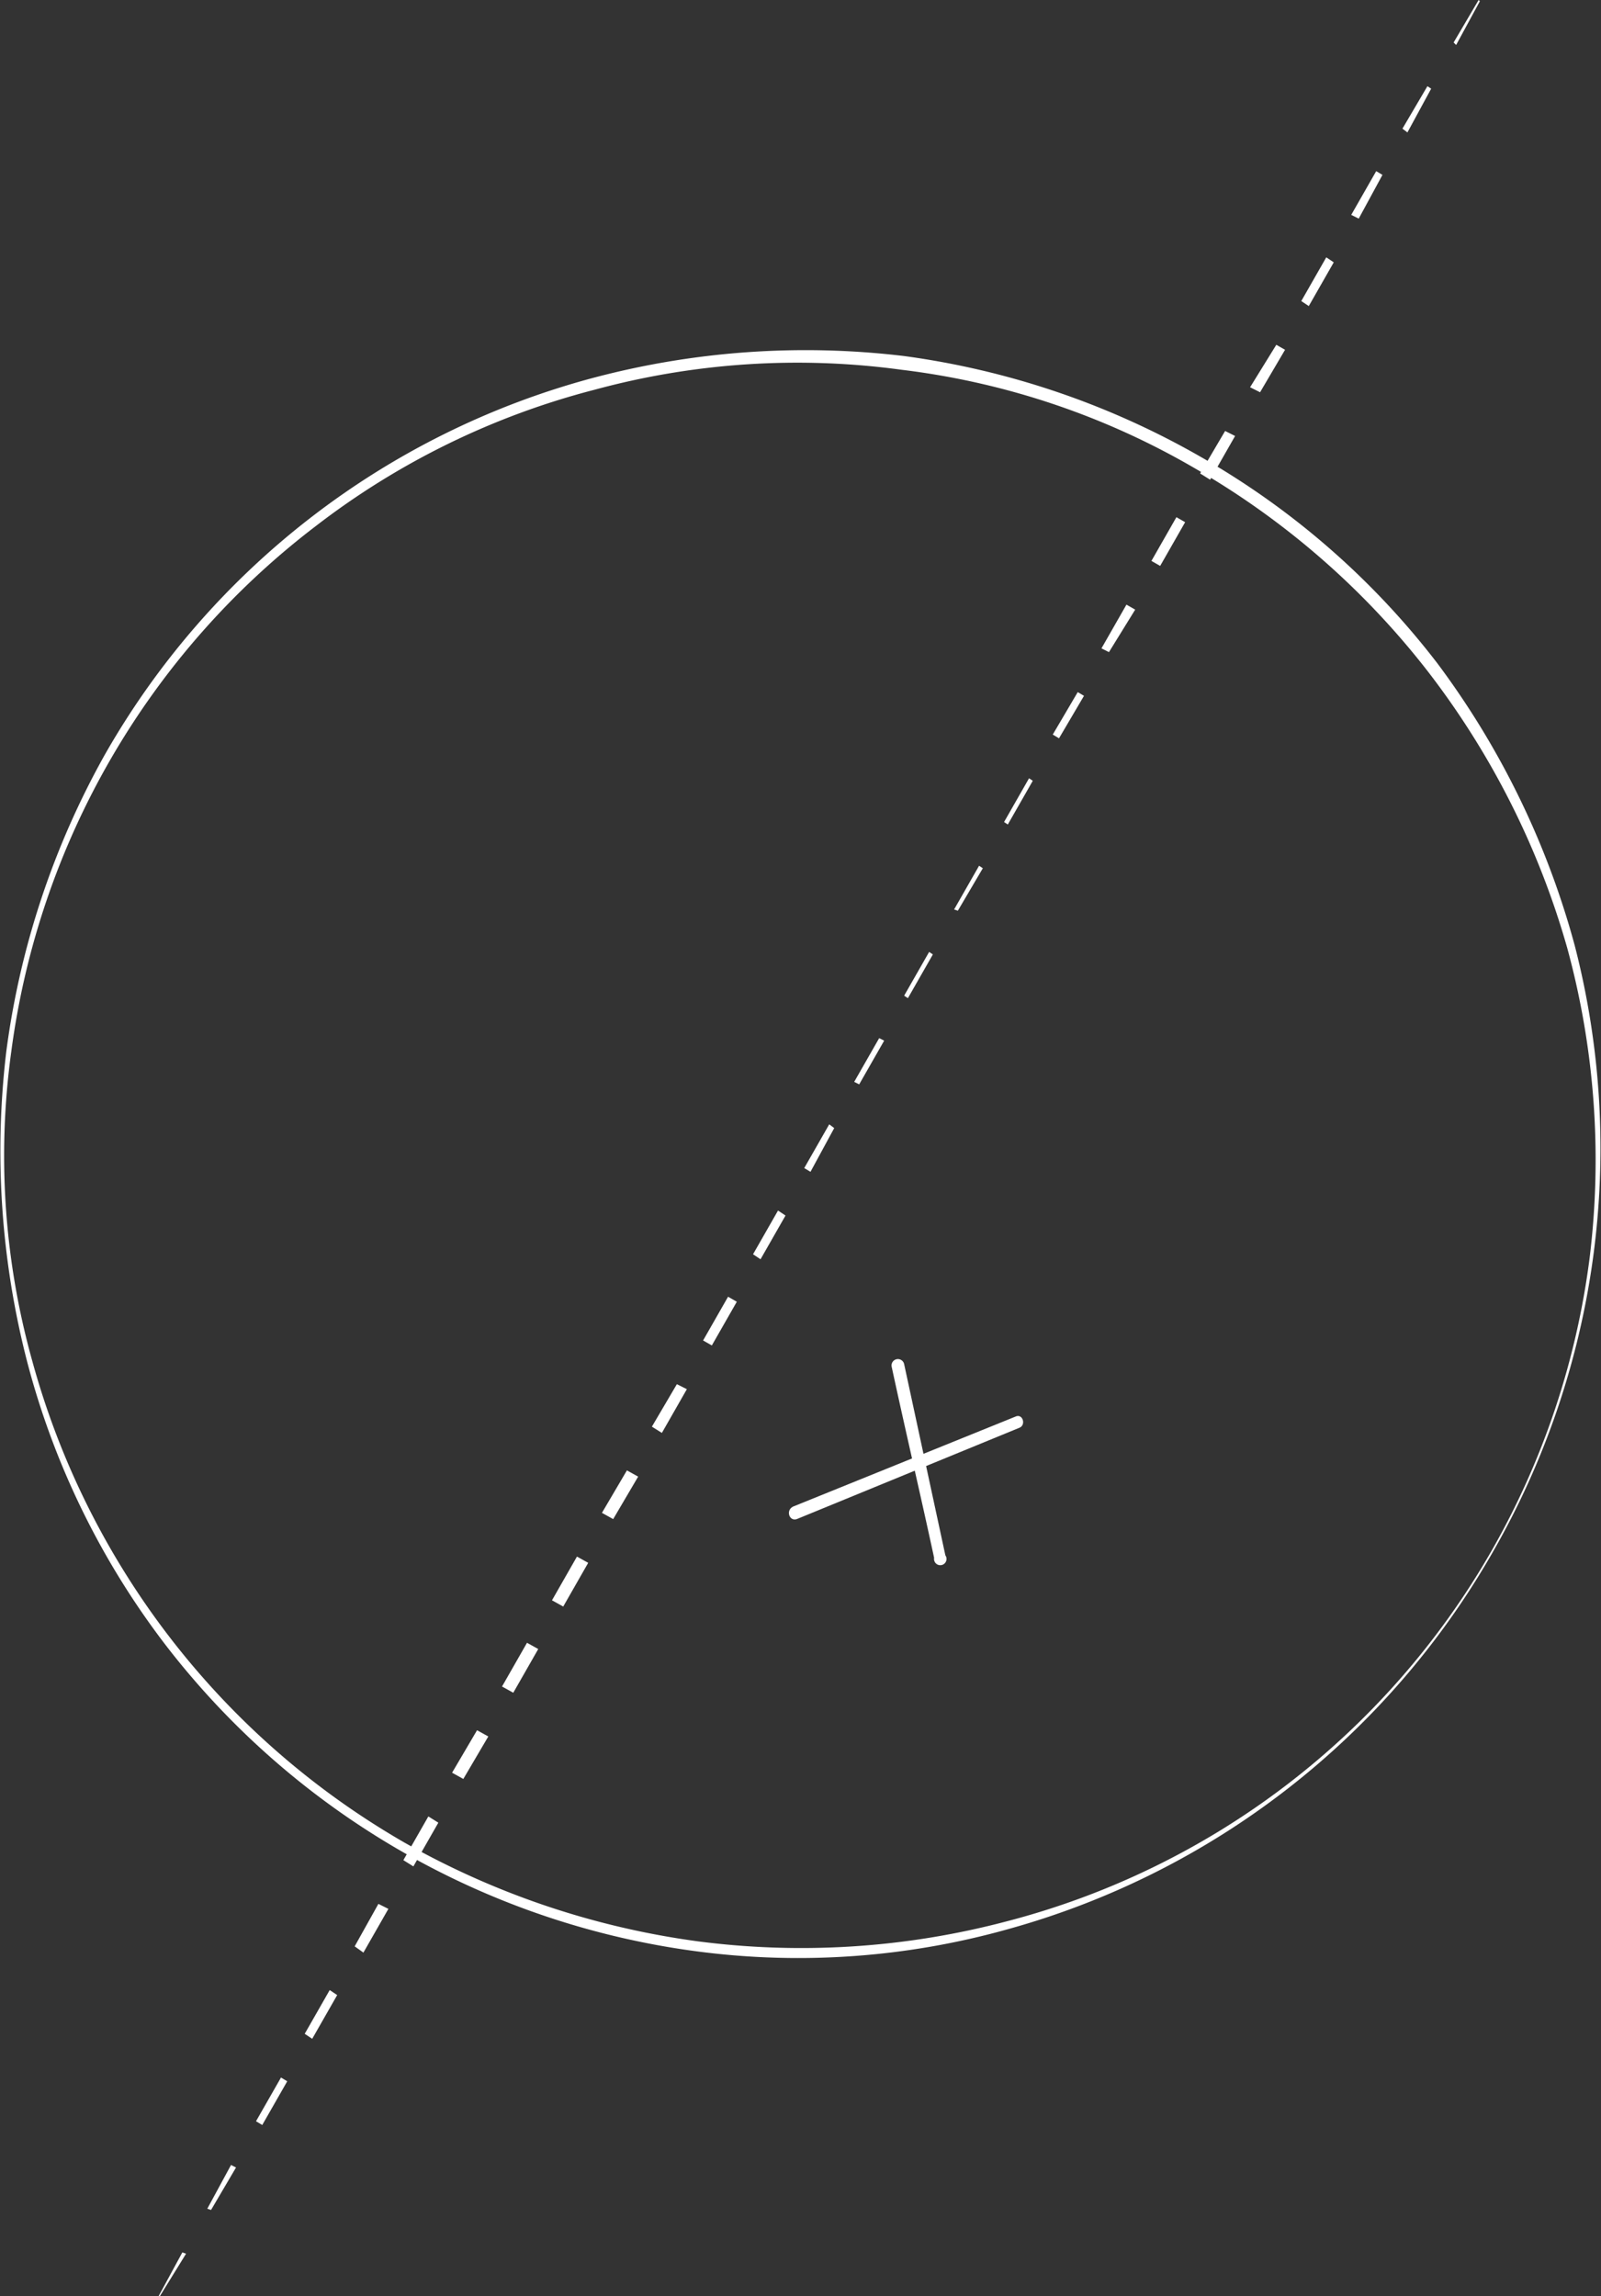 <svg xmlns="http://www.w3.org/2000/svg" viewBox="0 0 128.2 183.8"><rect x="0" y="0" width="128.2" height="183.8" fill="#333333" stroke="none"/><g id="Layer_2" data-name="Layer 2"><g id="Layer_1-2" data-name="Layer 1"><path d="M119.5,124.3a64.5,64.5,0,0,1-38.7,30.1,62.1,62.1,0,0,1-25,1.8,64.3,64.3,0,0,1-42.6-24.6,63.8,63.8,0,0,1-11-22.5A67.4,67.4,0,0,1,.5,84.2,66.2,66.2,0,0,1,8.4,60.4,64,64,0,0,1,47.3,30.3a66.3,66.3,0,0,1,25.1-1.8,65.3,65.3,0,0,1,23.8,8.1,63.6,63.6,0,0,1,18.9,16.5,66.9,66.9,0,0,1,11,22.6A64.9,64.9,0,0,1,119.5,124.3Zm-.1-.1a63.4,63.4,0,0,0,7.9-23.6,64.4,64.4,0,0,0-1.8-24.7,65.5,65.5,0,0,0-11.2-22.2A64.2,64.2,0,0,0,95.7,37.5a61.2,61.2,0,0,0-23.5-7.9,61.9,61.9,0,0,0-24.6,1.6A61.9,61.9,0,0,0,25.3,42.1,63.3,63.3,0,0,0,.9,84.2,61,61,0,0,0,2.6,109a64,64,0,0,0,29.8,38.5,65.4,65.4,0,0,0,23.5,7.9,64.3,64.3,0,0,0,24.7-1.6,63,63,0,0,0,38.8-29.6Z" fill="#fff"/><polygon points="118.5 0.1 116.6 3.6 116.4 3.4 118.4 0 118.5 0.1" fill="#fff"/><polygon points="114.6 7.1 112.7 10.6 112.3 10.3 114.3 6.9 114.6 7.1" fill="#fff"/><polygon points="110.7 14 108.8 17.5 108.2 17.2 110.2 13.7 110.7 14" fill="#fff"/><polygon points="106.8 21 104.8 24.5 104.2 24.1 106.2 20.6 106.8 21" fill="#fff"/><polygon points="102.9 28 100.9 31.4 100.1 31 102.2 27.6 102.9 28" fill="#fff"/><polygon points="98.9 34.9 96.9 38.4 96.1 37.9 98.1 34.5 98.9 34.9" fill="#fff"/><polygon points="94.9 41.8 92.9 45.3 92.2 44.9 94.2 41.4 94.9 41.8" fill="#fff"/><polygon points="90.9 48.8 88.8 52.2 88.2 51.9 90.2 48.4 90.9 48.8" fill="#fff"/><polygon points="86.8 55.7 84.8 59.1 84.3 58.8 86.3 55.4 86.8 55.7" fill="#fff"/><polygon points="82.7 62.5 80.7 66 80.4 65.8 82.4 62.3 82.7 62.5" fill="#fff"/><polygon points="78.7 69.5 76.7 72.9 76.4 72.8 78.4 69.3 78.7 69.5" fill="#fff"/><polygon points="74.7 76.4 72.7 79.9 72.4 79.7 74.4 76.2 74.7 76.4" fill="#fff"/><polygon points="70.8 83.3 68.8 86.8 68.4 86.6 70.4 83.1 70.8 83.3" fill="#fff"/><polygon points="66.8 90.3 64.9 93.8 64.4 93.5 66.4 90 66.8 90.3" fill="#fff"/><polygon points="62.9 97.3 60.9 100.8 60.3 100.4 62.3 96.9 62.9 97.3" fill="#fff"/><polygon points="59 104.2 57 107.7 56.3 107.3 58.3 103.8 59 104.2" fill="#fff"/><polygon points="55 111.2 53 114.7 52.2 114.2 54.2 110.8 55 111.2" fill="#fff"/><polygon points="51.1 118.2 49.1 121.6 48.2 121.1 50.2 117.7 51.1 118.2" fill="#fff"/><polygon points="47.1 125.1 45.1 128.6 44.2 128.1 46.2 124.6 47.1 125.1" fill="#fff"/><polygon points="43.1 132 41.1 135.5 40.2 135 42.2 131.5 43.1 132" fill="#fff"/><polygon points="39.1 139 37.1 142.4 36.2 141.9 38.2 138.5 39.1 139" fill="#fff"/><polygon points="35.1 145.9 33.1 149.4 32.3 148.9 34.3 145.4 35.1 145.9" fill="#fff"/><polygon points="31.1 152.8 29.1 156.3 28.4 155.8 30.3 152.4 31.1 152.8" fill="#fff"/><polygon points="27 159.7 25 163.2 24.4 162.8 26.4 159.3 27 159.7" fill="#fff"/><polygon points="23 166.6 21 170.1 20.5 169.8 22.5 166.3 23 166.6" fill="#fff"/><polygon points="18.9 173.5 16.9 176.9 16.6 176.8 18.5 173.3 18.9 173.5" fill="#fff"/><polygon points="14.9 180.4 12.8 183.8 12.7 183.8 14.6 180.3 14.9 180.4" fill="#fff"/><path d="M63.8,121.6l17.8-7.3c.6-.2.3-1.2-.3-.9l-17.8,7.2c-.6.3-.3,1.2.3,1Z" fill="#fff"/><path d="M71.4,109.4c1.1,5.1,2.3,10.2,3.4,15.3a.5.5,0,1,0,.9-.2l-3.3-15.3a.5.5,0,0,0-1,.2Z" fill="#fff"/></g></g></svg>